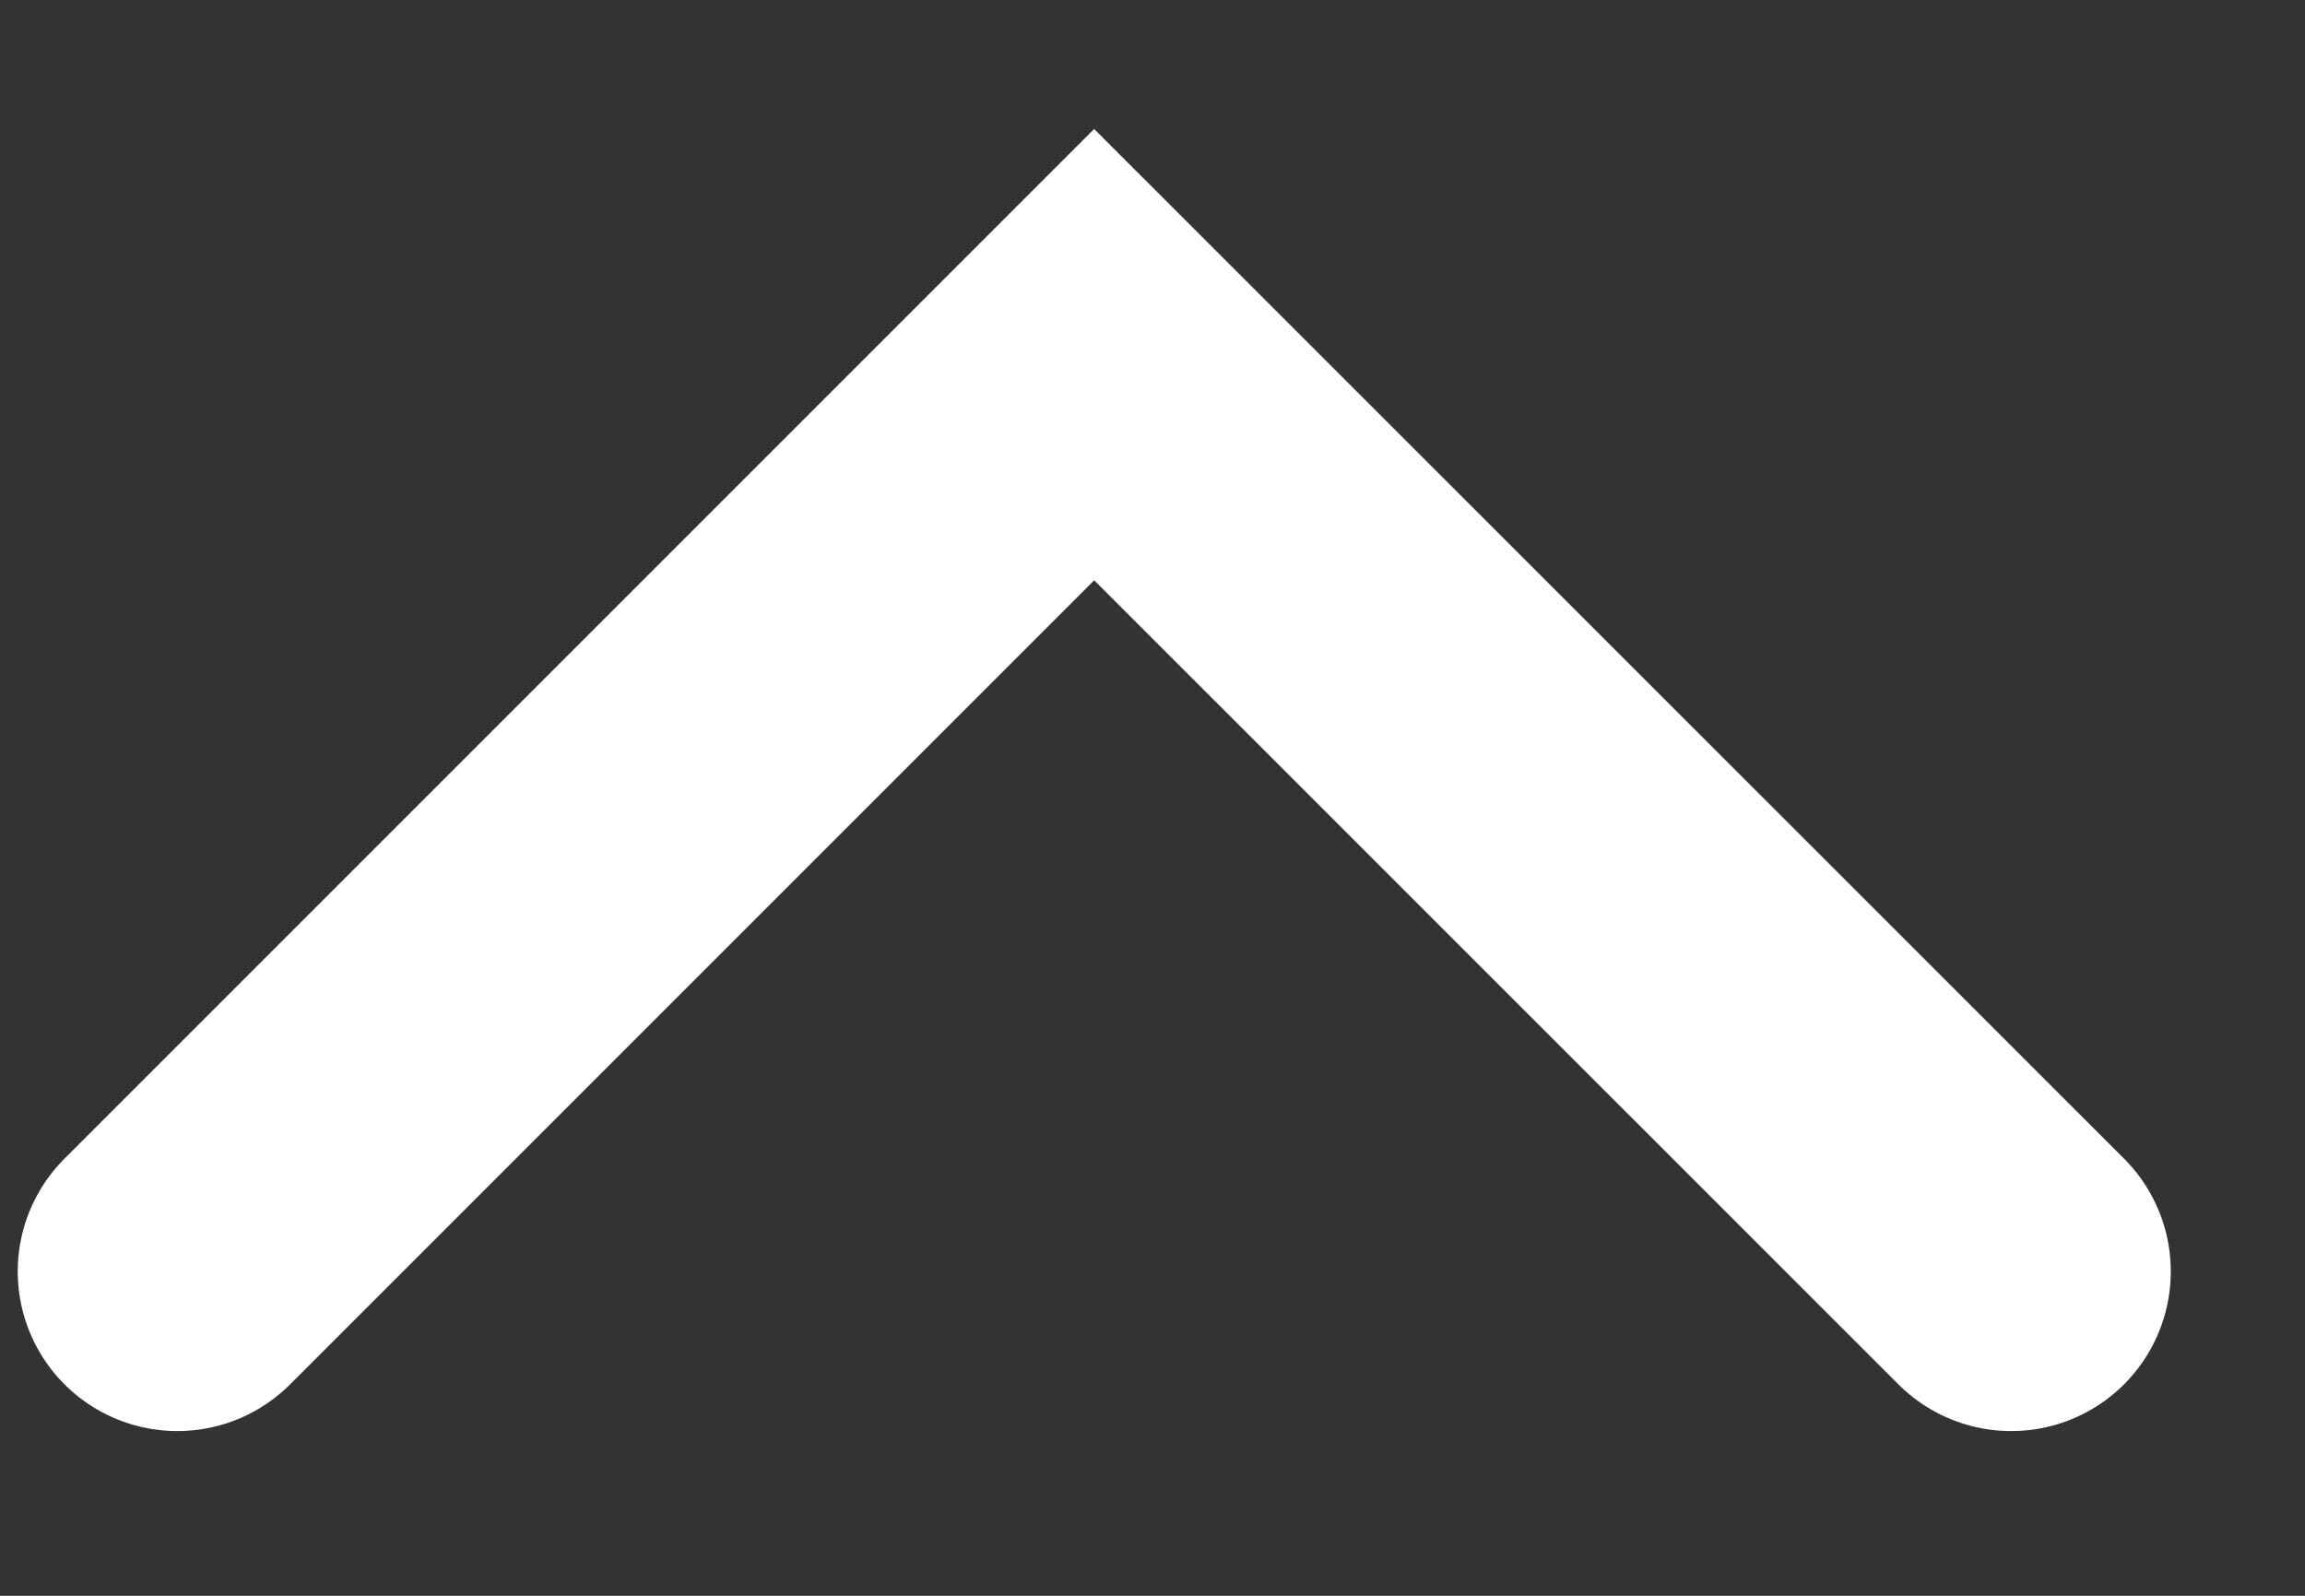 <svg width="13" height="9" viewBox="0 0 13 9" fill="none" xmlns="http://www.w3.org/2000/svg">
<rect x="0" y="0" width="13" height="9" fill="#333333" stroke="none"/>
<path d="M11.343 7.171L6.171 2L1 7.171" stroke="white" stroke-width="1.8" stroke-linecap="round"/>
</svg>
